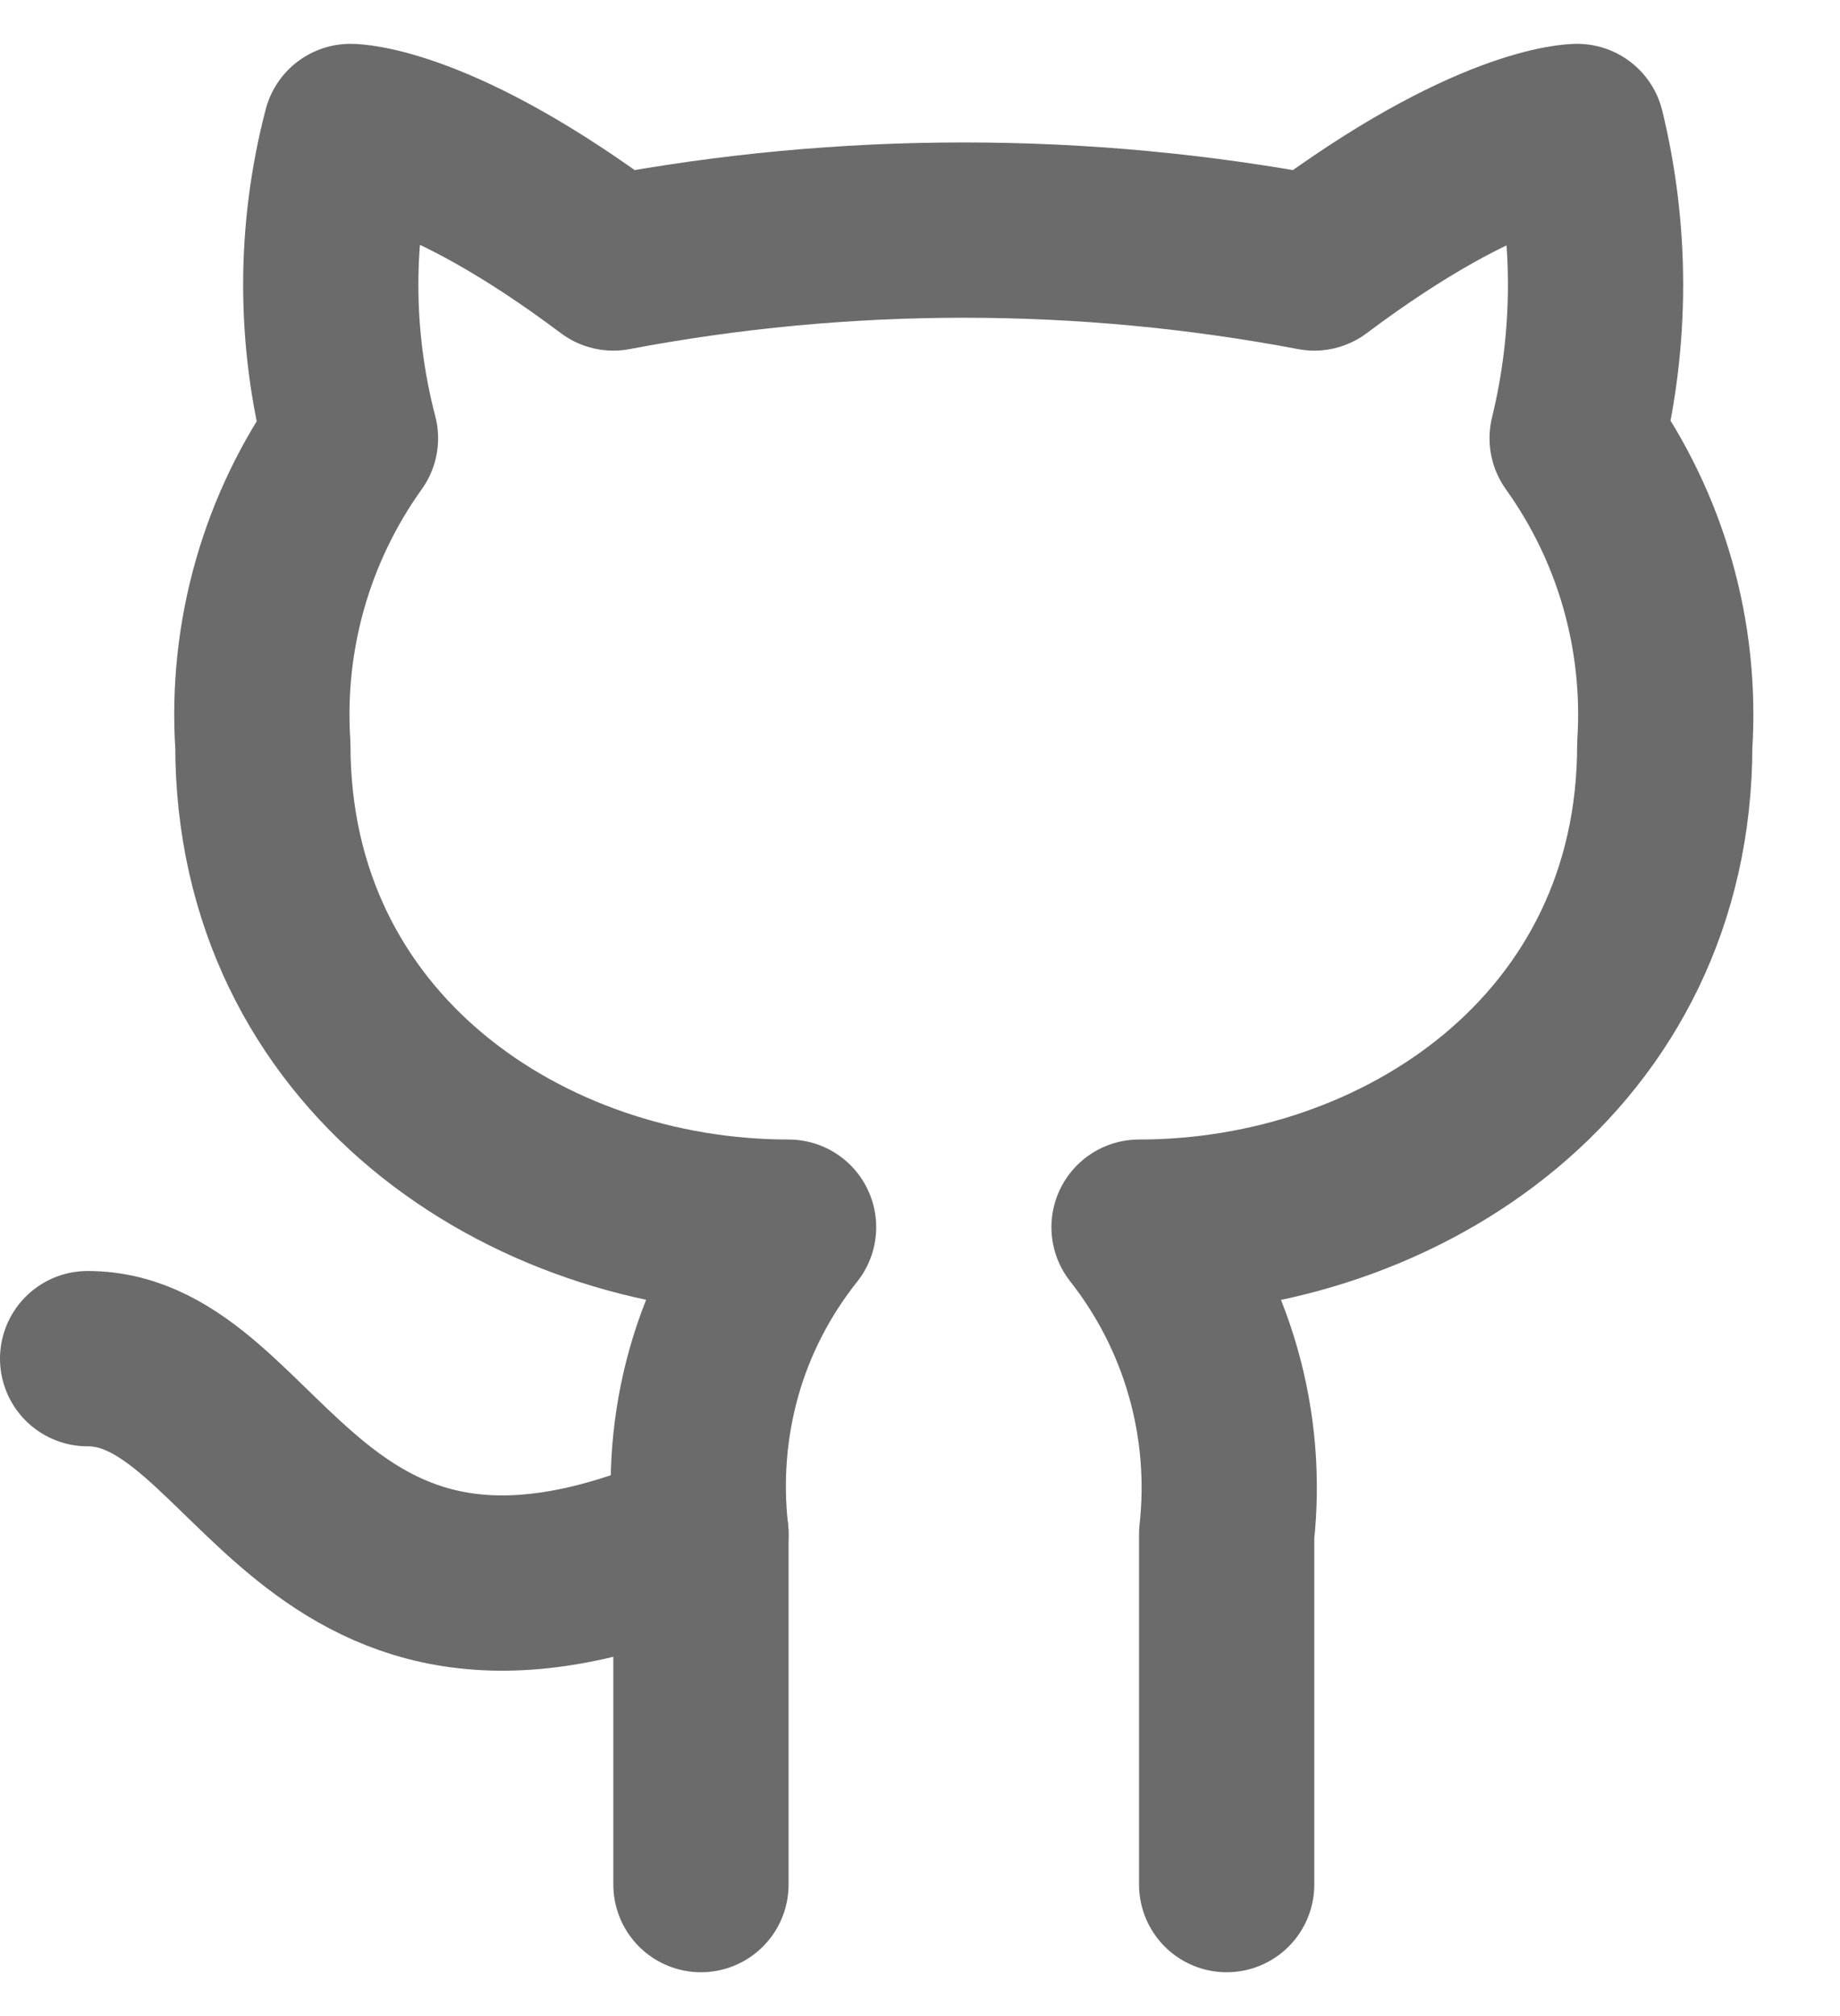 <svg width="21" height="23" viewBox="0 0 21 23" fill="none" xmlns="http://www.w3.org/2000/svg">
<path d="M14 21.5V17.5C14.139 16.247 13.78 14.99 13 14C16 14 19 12 19 8.5C19.08 7.25 18.73 6.02 18 5C18.28 3.85 18.28 2.65 18 1.5C18 1.5 17 1.5 15 3C12.36 2.5 9.64 2.5 7 3C5 1.5 4 1.5 4 1.5C3.7 2.65 3.7 3.85 4 5C3.272 6.016 2.919 7.253 3 8.5C3 12 6 14 9 14C8.61 14.49 8.32 15.05 8.15 15.65C7.98 16.25 7.93 16.88 8 17.5V21.5" stroke="#6B6B6B" stroke-width="2" stroke-linecap="round" stroke-linejoin="round"/>
<path d="M8 17.5C3.49 19.5 3 15.5 1 15.5" stroke="#6B6B6B" stroke-width="2" stroke-linecap="round" stroke-linejoin="round"/>
</svg>
